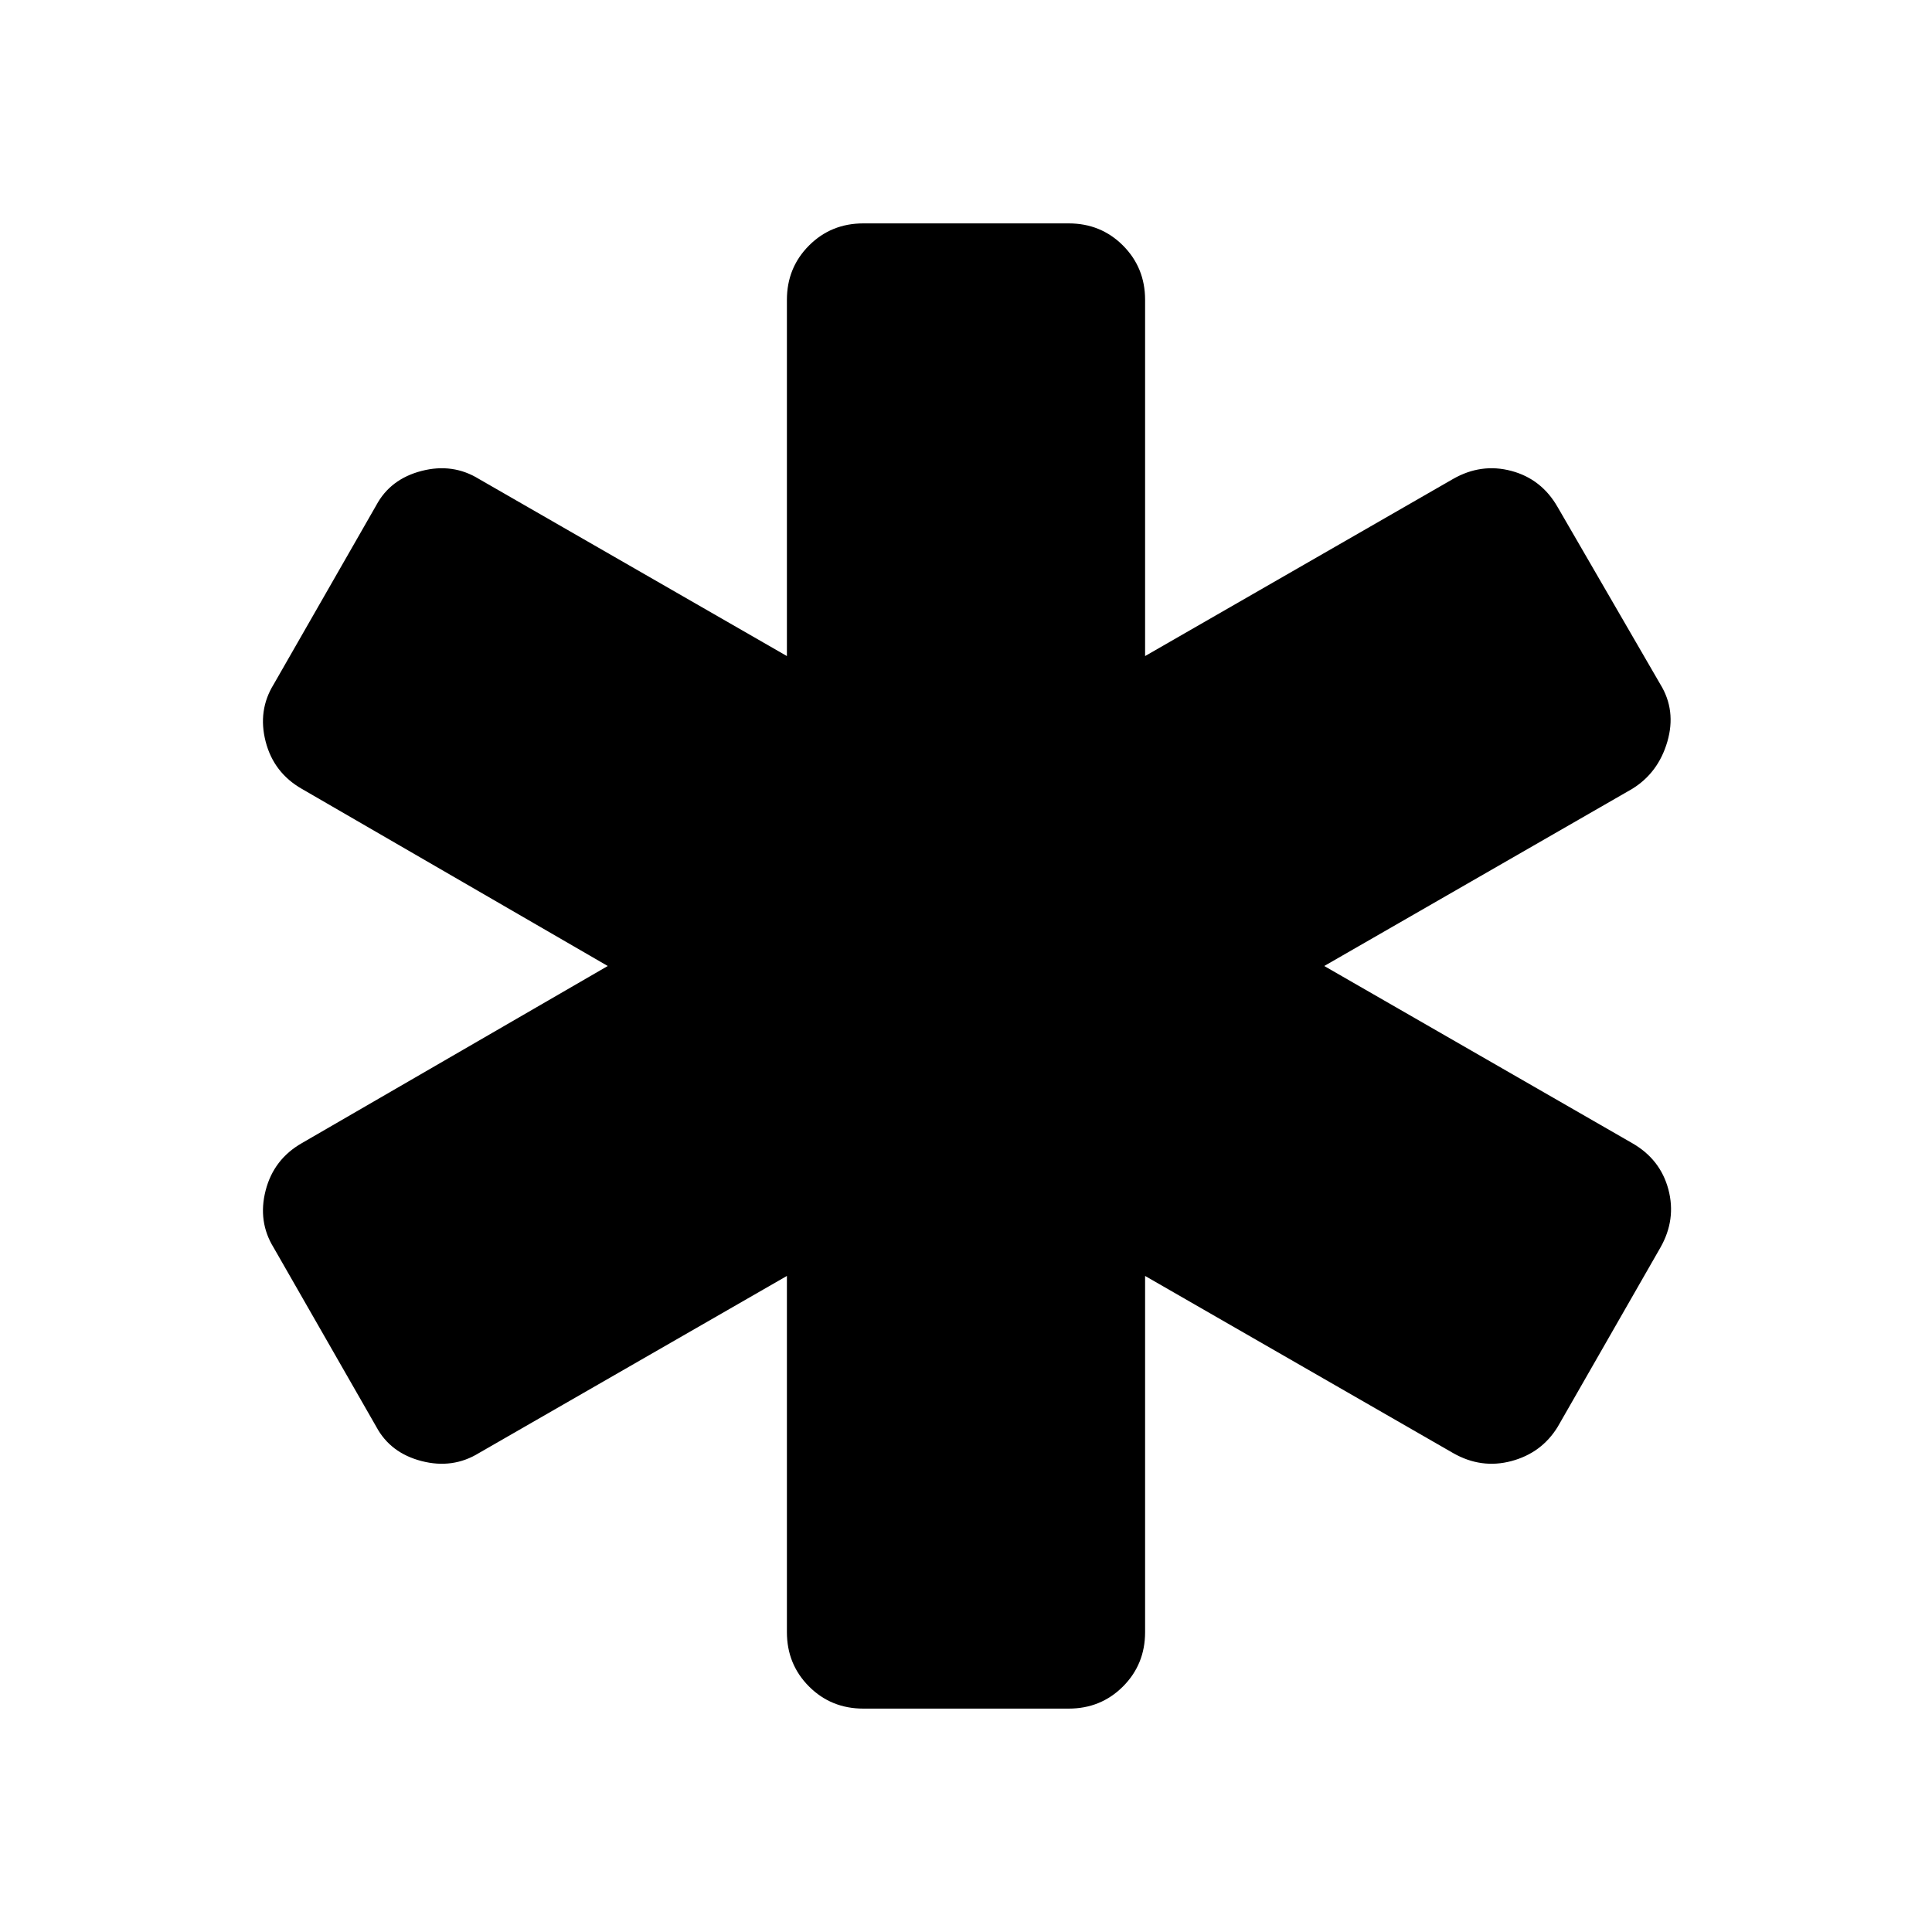 <svg xmlns="http://www.w3.org/2000/svg" height="40" width="40"><path d="M17.875 35.375q-.667 0-1.125-.458-.458-.459-.458-1.125v-7.375l-6.375 3.666q-.542.334-1.188.167-.646-.167-.937-.708l-2.125-3.709q-.334-.541-.167-1.187t.75-.979L12.583 20 6.25 16.333q-.583-.333-.75-.979-.167-.646.167-1.187l2.125-3.709q.291-.541.937-.708.646-.167 1.188.167l6.375 3.666V6.208q0-.666.458-1.125.458-.458 1.125-.458h4.25q.667 0 1.125.458.458.459.458 1.125v7.375l6.375-3.666q.584-.334 1.209-.167.625.167.958.75l2.125 3.667q.333.541.146 1.187-.188.646-.729.979L27.417 20l6.375 3.667q.583.333.75.958.166.625-.167 1.208l-2.125 3.709q-.333.541-.958.708-.625.167-1.209-.167l-6.375-3.666v7.375q0 .666-.458 1.125-.458.458-1.125.458Z"/></svg>